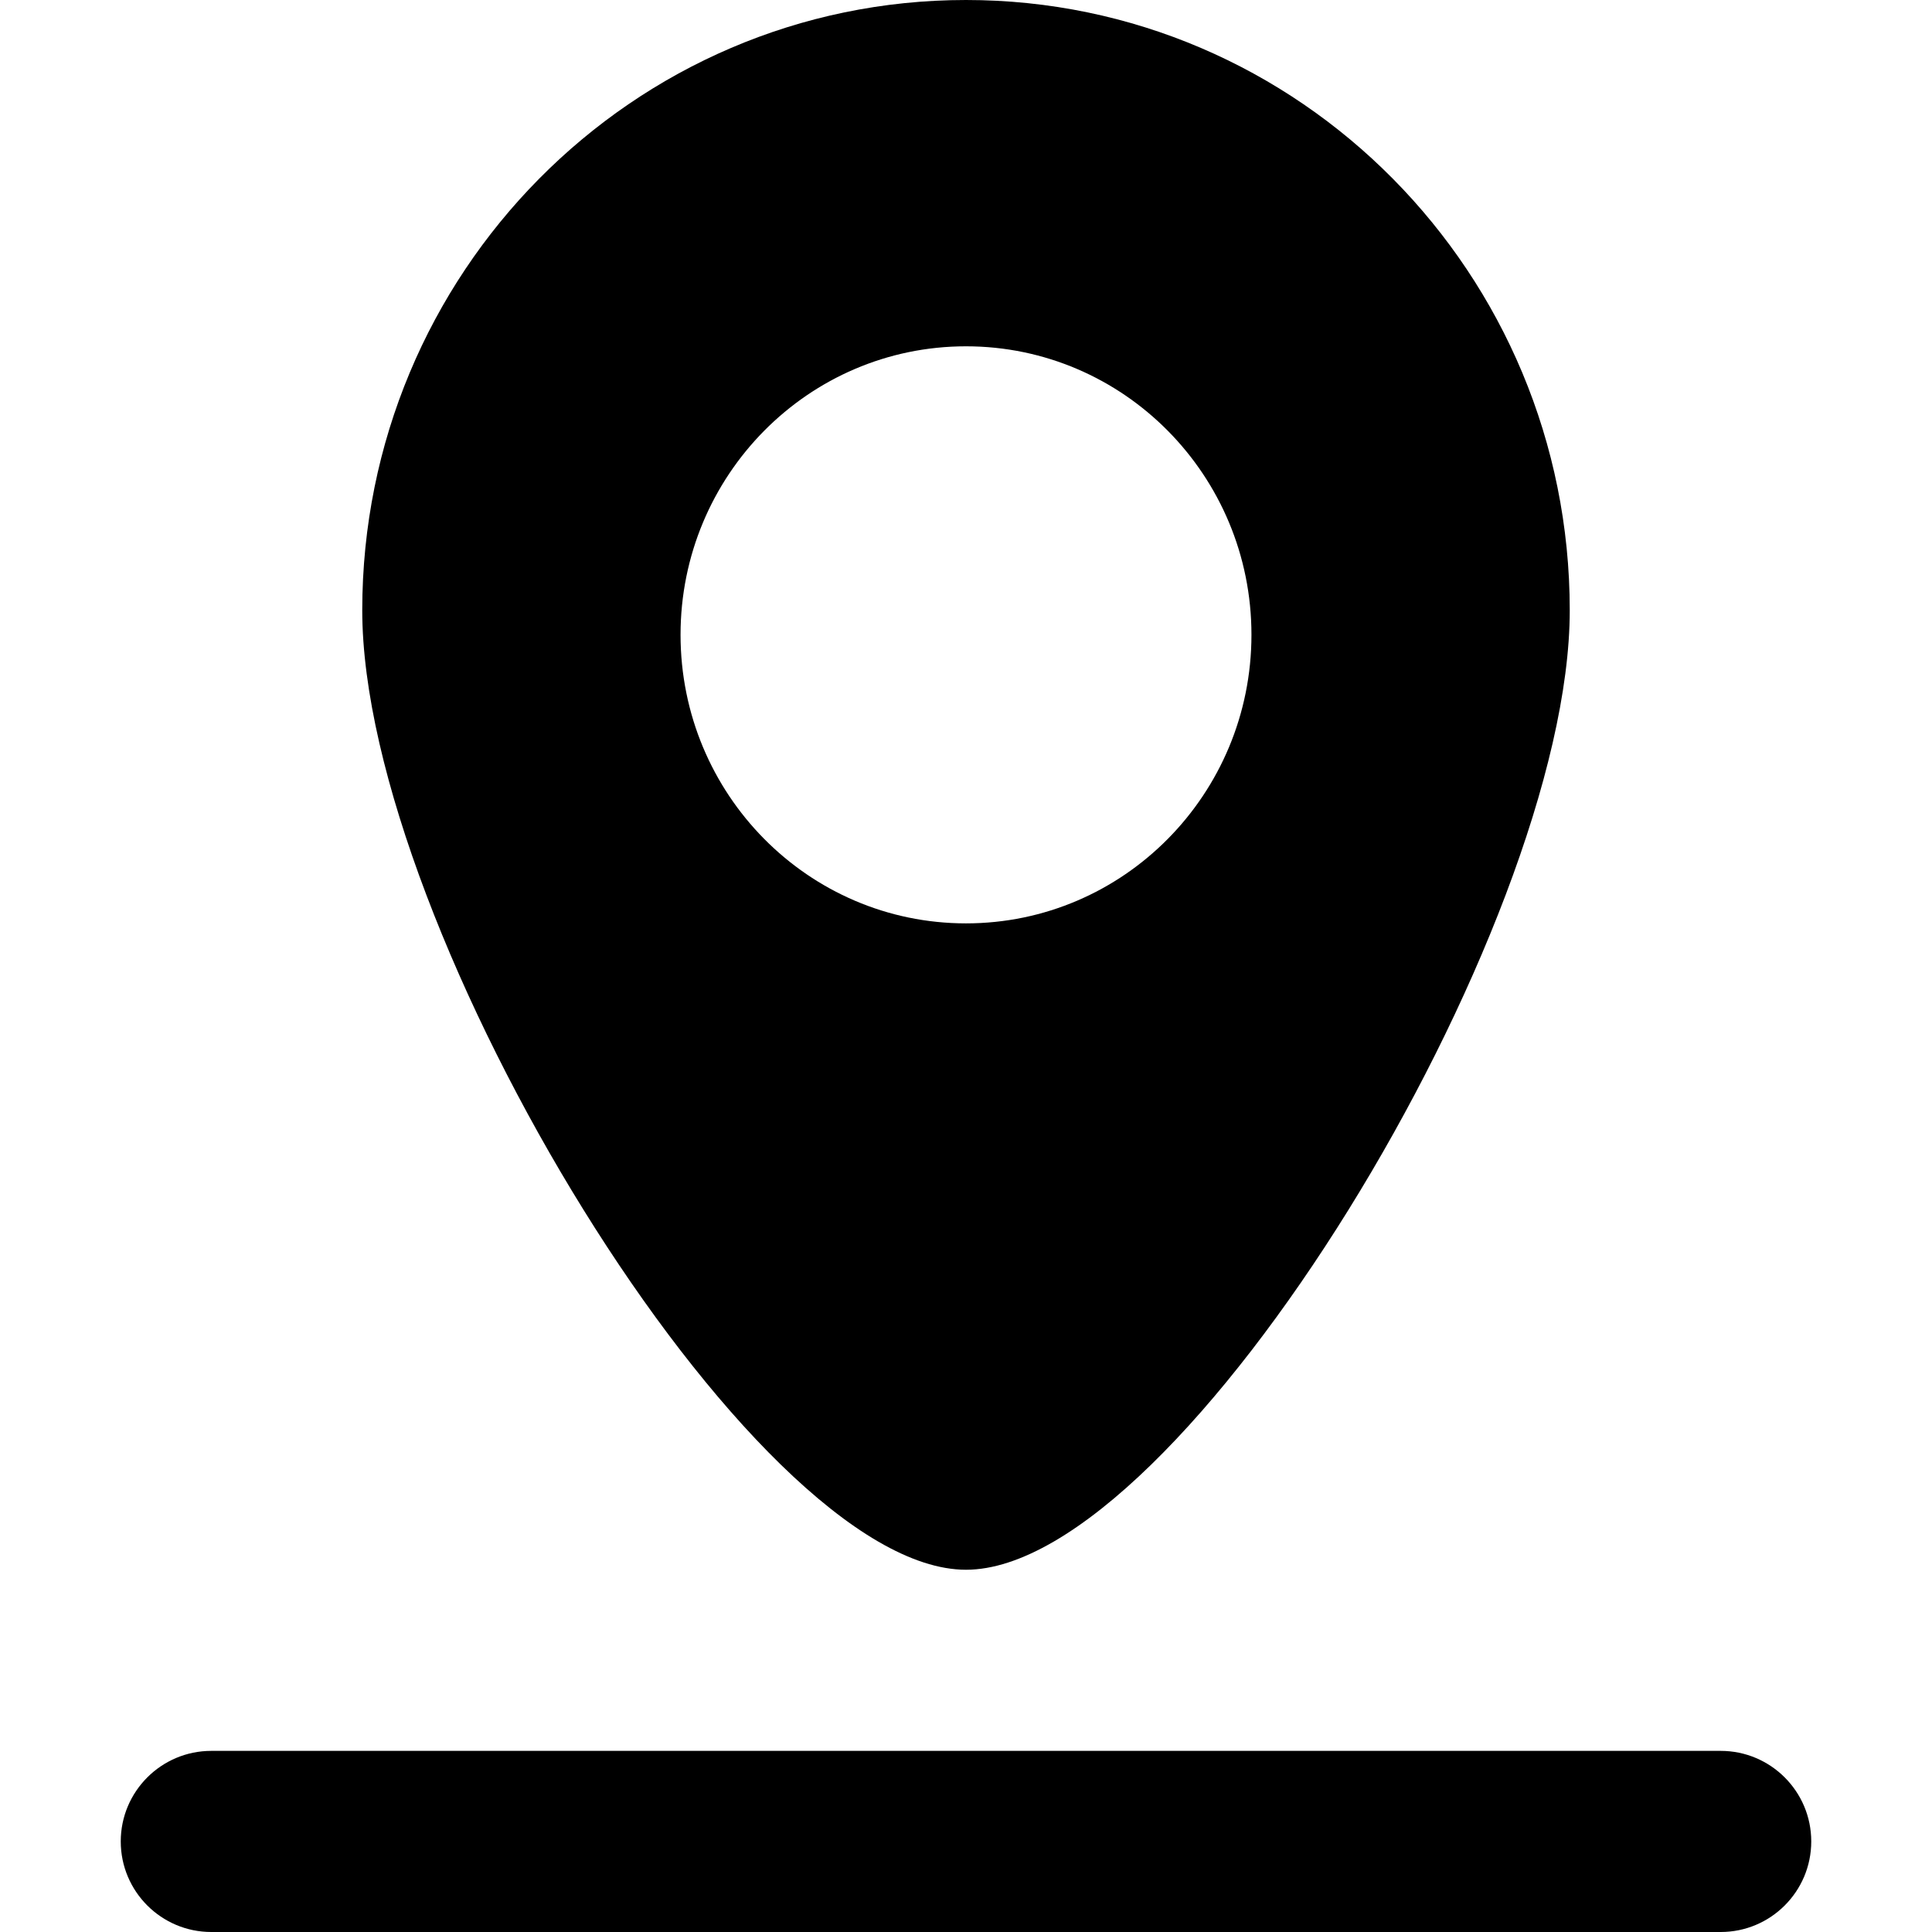 <svg xmlns="http://www.w3.org/2000/svg" viewBox="0 0 16 16">
  <path
    d="M8,0 C5.239,0 3,2.263 3,5.054 C3,7.697 6.218,13 8,13 C9.782,13 13,7.697 13,5.054 C13,2.263 10.761,0 8,0 Z M8,2.868 C9.306,2.868 10.364,3.938 10.364,5.257 C10.364,6.577 9.306,7.647 8,7.647 C6.694,7.647 5.636,6.577 5.636,5.257 C5.636,3.938 6.694,2.868 8,2.868 Z M1.75,14.5 L14.25,14.5 C14.664,14.5 15,14.836 15,15.25 C15,15.664 14.664,16 14.25,16 L1.75,16 C1.336,16 1,15.664 1,15.25 C1,14.836 1.336,14.5 1.75,14.5 Z">
  </path>
</svg>